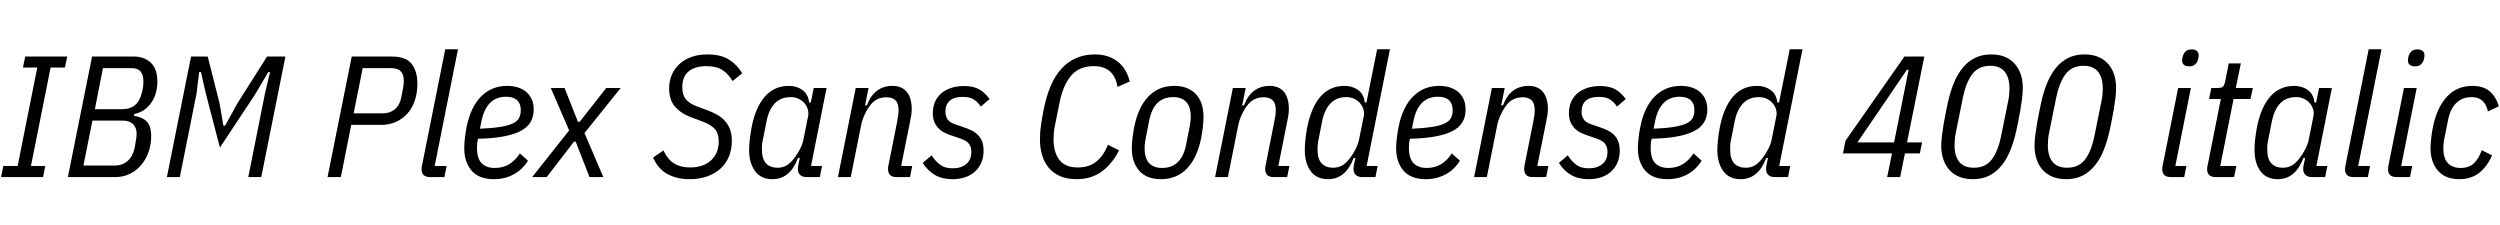 <svg xmlns="http://www.w3.org/2000/svg" xmlns:xlink="http://www.w3.org/1999/xlink" width="347.28" height="31.2"><path fill="black" d="M5.98 24.60L0.14 24.60L0.46 23.06L2.45 23.06L5.18 9.38L3.19 9.38L3.50 7.85L9.34 7.85L9.02 9.38L7.03 9.38L4.30 23.06L6.29 23.06L5.98 24.60ZM9.43 24.60L12.79 7.85L18.55 7.85Q20.02 7.85 20.94 8.70Q21.86 9.55 21.86 11.33L21.86 11.33Q21.86 12.10 21.67 12.83Q21.48 13.56 21.08 14.17Q20.69 14.78 20.08 15.23Q19.46 15.67 18.65 15.84L18.65 15.84L18.60 16.08Q19.15 16.18 19.60 16.36Q20.04 16.54 20.35 16.85Q20.66 17.16 20.83 17.66Q21 18.17 21 18.91L21 18.91Q21 20.04 20.65 21.06Q20.30 22.08 19.66 22.87Q19.01 23.66 18.08 24.13Q17.16 24.60 16.01 24.60L16.01 24.60L9.43 24.60ZM11.59 22.99L16.01 22.99Q17.02 22.99 17.77 22.32Q18.53 21.65 18.77 20.18L18.77 20.18Q18.89 19.49 18.94 19.13Q18.98 18.77 18.98 18.58L18.98 18.58Q18.98 17.74 18.48 17.24Q17.98 16.75 17.02 16.75L17.02 16.75L12.84 16.75L11.59 22.99ZM13.18 15.17L16.92 15.17Q18.10 15.17 18.78 14.58Q19.46 13.99 19.75 12.70L19.75 12.70Q19.87 12.22 19.90 11.83Q19.92 11.45 19.92 11.26L19.92 11.26Q19.92 10.42 19.54 9.94Q19.15 9.46 18.24 9.46L18.24 9.46L14.30 9.46L13.18 15.17ZM34.49 24.60L36.79 13.06L37.51 10.01L37.27 10.01L35.47 13.06L30.55 20.50L28.61 13.06L27.91 10.01L27.67 10.01L27.29 13.06L24.98 24.60L23.18 24.60L26.54 7.85L28.85 7.85L30.50 14.35L31.03 17.45L31.27 17.45L32.98 14.35L37.10 7.85L39.65 7.85L36.29 24.60L34.49 24.60ZM47.35 24.60L45.50 24.60L48.86 7.85L54.41 7.85Q56.38 7.85 57.18 8.87Q57.98 9.89 57.98 11.64L57.98 11.64Q57.98 12.86 57.64 13.92Q57.29 14.98 56.63 15.73Q55.97 16.49 55.03 16.92Q54.10 17.35 52.92 17.35L52.92 17.35L48.79 17.35L47.35 24.60ZM50.38 9.46L49.13 15.74L53.21 15.74Q54.19 15.74 54.86 15.17Q55.54 14.59 55.75 13.49L55.75 13.49Q55.85 12.96 55.92 12.60Q55.99 12.24 56.03 11.99Q56.06 11.74 56.08 11.56Q56.09 11.38 56.09 11.16L56.09 11.16Q56.09 10.39 55.68 9.92Q55.27 9.46 54.24 9.46L54.24 9.46L50.38 9.46ZM61.73 24.60L59.76 24.60Q58.56 24.60 58.56 23.52L58.56 23.52Q58.56 23.33 58.58 23.16Q58.61 22.99 58.66 22.80L58.66 22.80L61.85 6.84L63.62 6.84L60.38 23.06L62.04 23.06L61.73 24.60ZM68.62 24.89L68.62 24.89Q66.53 24.89 65.51 23.70Q64.49 22.51 64.49 20.59L64.49 20.59Q64.49 19.97 64.58 19.15Q64.68 18.34 64.82 17.62L64.82 17.62Q65.38 14.86 66.84 13.39Q68.30 11.93 70.46 11.93L70.46 11.93Q71.23 11.93 71.90 12.13Q72.58 12.34 73.07 12.74Q73.56 13.15 73.85 13.76Q74.14 14.38 74.14 15.22L74.14 15.22Q74.14 17.33 72.20 18.26Q70.27 19.20 66.41 19.27L66.41 19.27Q66.29 19.73 66.28 20.03Q66.26 20.33 66.26 20.57L66.26 20.57Q66.26 22.01 66.90 22.67Q67.54 23.33 68.74 23.33L68.74 23.33Q69.91 23.33 70.78 22.78Q71.64 22.22 72.22 21.31L72.22 21.31L73.34 22.32Q72.60 23.54 71.36 24.22Q70.13 24.89 68.62 24.89ZM70.30 13.44L70.30 13.44Q68.93 13.44 68.09 14.28Q67.25 15.12 66.91 16.70L66.91 16.70L66.67 17.88Q68.33 17.81 69.42 17.64Q70.51 17.47 71.16 17.18Q71.81 16.90 72.07 16.44Q72.34 15.98 72.34 15.34L72.34 15.34Q72.34 14.76 72.17 14.40Q72 14.04 71.71 13.82Q71.42 13.61 71.05 13.52Q70.68 13.44 70.30 13.44ZM75.94 24.60L73.92 24.60L79.06 18.12L76.51 12.22L78.43 12.22L80.28 16.92L80.52 16.92L84.22 12.22L86.23 12.22L81.19 18.48L83.81 24.60L81.89 24.60L79.97 19.68L79.73 19.68L75.94 24.60ZM95.81 24.89L95.81 24.89Q94.03 24.89 92.72 24.18Q91.42 23.47 90.72 21.89L90.72 21.89L92.16 20.90Q92.78 22.20 93.68 22.73Q94.58 23.26 95.83 23.26L95.83 23.26Q97.75 23.26 98.80 22.25Q99.84 21.24 99.84 19.66L99.84 19.66Q99.84 18.50 99.28 17.90Q98.71 17.30 97.63 16.90L97.63 16.90L96.14 16.34Q94.61 15.79 93.78 14.83Q92.95 13.87 92.95 12.29L92.95 12.29Q92.95 11.28 93.31 10.42Q93.67 9.55 94.36 8.92Q95.04 8.28 96.02 7.92Q97.01 7.56 98.28 7.56L98.28 7.56Q100.13 7.56 101.27 8.28Q102.41 9.00 103.10 10.18L103.10 10.18L101.76 11.26Q101.18 10.27 100.36 9.73Q99.53 9.19 98.09 9.19L98.09 9.19Q96.58 9.19 95.68 9.90Q94.78 10.61 94.78 12.12L94.78 12.12Q94.78 13.20 95.28 13.80Q95.78 14.40 96.89 14.81L96.89 14.81L98.38 15.36Q99.14 15.65 99.76 16.02Q100.37 16.39 100.79 16.90Q101.21 17.40 101.44 18.06Q101.66 18.72 101.66 19.58L101.66 19.58Q101.66 20.74 101.27 21.71Q100.87 22.68 100.12 23.39Q99.36 24.10 98.27 24.49Q97.18 24.89 95.81 24.89ZM113.88 24.60L112.06 24.60Q111.48 24.60 111.16 24.31Q110.83 24.02 110.83 23.47L110.83 23.47Q110.83 23.28 110.86 23.11Q110.88 22.94 110.93 22.75L110.93 22.75L111.10 21.94L110.86 21.94Q109.75 24.89 107.30 24.89L107.30 24.89Q105.70 24.89 104.88 23.76Q104.06 22.63 104.06 20.81L104.06 20.81Q104.06 20.16 104.16 19.32Q104.26 18.48 104.40 17.71L104.40 17.71Q104.95 14.90 106.25 13.42Q107.54 11.93 109.58 11.93L109.58 11.93Q110.66 11.93 111.47 12.50Q112.27 13.08 112.39 14.23L112.39 14.23L112.63 14.23L113.04 12.22L114.82 12.22L112.66 23.06L114.19 23.06L113.88 24.60ZM108.00 23.30L108.00 23.30Q108.70 23.30 109.22 23.00Q109.75 22.70 110.23 22.10L110.23 22.10Q110.71 21.50 111.10 20.77Q111.48 20.04 111.60 19.42L111.60 19.42L112.27 16.06Q112.34 15.65 112.21 15.19Q112.08 14.74 111.77 14.36Q111.46 13.99 110.96 13.74Q110.47 13.49 109.85 13.49L109.85 13.49Q108.48 13.49 107.65 14.34Q106.82 15.19 106.49 16.80L106.49 16.80L105.94 19.58Q105.86 19.92 105.85 20.23Q105.84 20.54 105.84 20.78L105.84 20.78Q105.84 22.10 106.42 22.70Q106.99 23.30 108.00 23.30ZM118.18 24.60L116.40 24.60L118.87 12.22L120.65 12.22L120.17 14.64L120.41 14.64Q120.94 13.25 121.84 12.59Q122.74 11.93 123.96 11.93L123.96 11.93Q125.28 11.93 125.96 12.77Q126.65 13.61 126.65 15.14L126.65 15.14Q126.65 15.53 126.59 15.96Q126.53 16.39 126.41 16.92L126.41 16.92L125.18 23.06L126.72 23.06L126.41 24.60L124.54 24.60Q123.36 24.60 123.36 23.47L123.36 23.47Q123.36 23.28 123.38 23.11Q123.41 22.94 123.46 22.75L123.46 22.75L124.63 16.87Q124.82 15.96 124.82 15.29L124.82 15.29Q124.82 14.33 124.38 13.92Q123.94 13.51 123.17 13.51L123.17 13.51Q121.80 13.51 120.98 14.50L120.98 14.50Q120.48 15.12 120.11 15.92Q119.74 16.73 119.62 17.40L119.62 17.40L118.18 24.60ZM132.31 24.89L132.31 24.89Q130.87 24.89 129.86 24.30Q128.86 23.71 128.18 22.63L128.18 22.63L129.41 21.58Q130.01 22.49 130.66 22.93Q131.30 23.38 132.34 23.38L132.34 23.38Q133.49 23.38 134.21 22.80Q134.93 22.22 134.93 21.07L134.93 21.07Q134.93 20.47 134.63 20.02Q134.33 19.56 133.42 19.25L133.42 19.25L132.43 18.91Q131.90 18.74 131.39 18.52Q130.87 18.29 130.48 17.93Q130.08 17.57 129.83 17.04Q129.58 16.51 129.58 15.72L129.58 15.72Q129.58 14.90 129.85 14.22Q130.13 13.54 130.68 13.03Q131.23 12.53 132.05 12.24Q132.86 11.95 133.92 11.95L133.92 11.95Q135.14 11.95 135.95 12.37Q136.75 12.79 137.47 13.75L137.47 13.75L136.25 14.81Q135.86 14.21 135.31 13.84Q134.76 13.46 133.73 13.46L133.73 13.46Q132.50 13.46 131.92 14.00Q131.33 14.54 131.33 15.50L131.33 15.50Q131.33 16.15 131.64 16.60Q131.95 17.04 132.77 17.30L132.77 17.30L133.78 17.64Q134.42 17.86 134.94 18.11Q135.46 18.36 135.84 18.74Q136.22 19.13 136.43 19.66Q136.63 20.18 136.63 20.95L136.63 20.95Q136.63 21.91 136.30 22.64Q135.96 23.38 135.38 23.88Q134.81 24.38 134.02 24.64Q133.22 24.89 132.31 24.89ZM149.54 24.89L149.54 24.89Q148.22 24.89 147.26 24.47Q146.30 24.05 145.68 23.30Q145.06 22.56 144.76 21.55Q144.46 20.54 144.46 19.34L144.46 19.34Q144.46 18.86 144.50 18.30Q144.55 17.74 144.64 17.15Q144.72 16.56 144.83 16.01Q144.94 15.46 145.03 14.98L145.03 14.98Q145.39 13.25 145.98 11.88Q146.57 10.51 147.44 9.55Q148.32 8.59 149.47 8.08Q150.62 7.56 152.09 7.56L152.09 7.56Q153.12 7.56 153.92 7.84Q154.73 8.11 155.34 8.62Q155.95 9.12 156.35 9.82Q156.74 10.51 156.94 11.33L156.94 11.33L155.23 12.07Q155.02 10.68 154.21 9.94Q153.41 9.19 151.92 9.19L151.92 9.19Q149.88 9.19 148.76 10.54Q147.65 11.88 147.17 14.33L147.17 14.33L146.54 17.45Q146.42 18 146.39 18.46Q146.35 18.91 146.35 19.30L146.35 19.30Q146.35 21.17 147.16 22.21Q147.96 23.26 149.71 23.26L149.71 23.26Q151.30 23.26 152.30 22.44Q153.31 21.62 153.91 20.11L153.91 20.11L155.45 20.88Q154.51 22.75 153.06 23.82Q151.61 24.89 149.54 24.89ZM161.28 24.89L161.28 24.89Q159.26 24.89 158.24 23.70Q157.22 22.51 157.22 20.59L157.22 20.59Q157.22 19.97 157.32 19.15Q157.42 18.34 157.56 17.62L157.56 17.62Q158.11 14.88 159.53 13.40Q160.94 11.93 163.13 11.93L163.13 11.93Q164.14 11.93 164.89 12.24Q165.65 12.55 166.16 13.12Q166.68 13.68 166.93 14.47Q167.18 15.26 167.18 16.22L167.18 16.22Q167.18 16.85 167.09 17.66Q166.99 18.48 166.85 19.20L166.85 19.20Q166.30 21.94 164.88 23.41Q163.46 24.89 161.28 24.89ZM161.42 23.33L161.42 23.33Q162.79 23.33 163.62 22.51Q164.45 21.70 164.76 20.11L164.76 20.11L165.31 17.33Q165.36 17.04 165.38 16.75Q165.41 16.46 165.41 16.25L165.41 16.25Q165.41 14.81 164.77 14.15Q164.14 13.49 162.98 13.49L162.98 13.49Q161.62 13.49 160.79 14.30Q159.96 15.12 159.65 16.70L159.65 16.70L159.10 19.49Q159.05 19.78 159.02 20.06Q159.00 20.35 159.00 20.57L159.00 20.57Q159.00 22.01 159.64 22.67Q160.27 23.33 161.42 23.33ZM170.57 24.60L168.79 24.60L171.26 12.22L173.04 12.22L172.56 14.64L172.80 14.64Q173.33 13.25 174.23 12.59Q175.13 11.93 176.35 11.93L176.35 11.93Q177.67 11.93 178.36 12.77Q179.04 13.61 179.04 15.14L179.04 15.14Q179.04 15.53 178.98 15.96Q178.92 16.39 178.80 16.92L178.80 16.92L177.58 23.06L179.11 23.06L178.80 24.60L176.93 24.60Q175.75 24.60 175.75 23.47L175.75 23.47Q175.75 23.28 175.78 23.11Q175.80 22.94 175.85 22.75L175.85 22.75L177.02 16.87Q177.22 15.96 177.22 15.29L177.22 15.29Q177.22 14.33 176.77 13.92Q176.33 13.51 175.56 13.51L175.56 13.51Q174.19 13.51 173.38 14.50L173.38 14.50Q172.87 15.12 172.50 15.92Q172.13 16.73 172.01 17.40L172.01 17.40L170.57 24.60ZM191.06 24.60L189.24 24.60Q188.66 24.60 188.34 24.31Q188.02 24.02 188.02 23.47L188.02 23.47Q188.02 23.28 188.04 23.11Q188.06 22.94 188.11 22.75L188.11 22.75L188.28 21.94L188.04 21.94Q186.94 24.89 184.49 24.89L184.49 24.89Q182.88 24.89 182.06 23.76Q181.25 22.63 181.25 20.81L181.25 20.81Q181.25 20.16 181.34 19.32Q181.44 18.48 181.58 17.71L181.58 17.71Q182.14 14.90 183.43 13.42Q184.73 11.93 186.77 11.93L186.77 11.93Q187.85 11.93 188.65 12.50Q189.46 13.08 189.58 14.23L189.58 14.23L189.82 14.23L191.30 6.84L193.08 6.84L189.84 23.06L191.38 23.06L191.06 24.60ZM185.18 23.30L185.18 23.30Q185.88 23.30 186.41 23.00Q186.94 22.70 187.42 22.10L187.42 22.10Q187.90 21.50 188.28 20.77Q188.66 20.04 188.78 19.42L188.78 19.42L189.46 16.06Q189.53 15.65 189.40 15.19Q189.26 14.74 188.95 14.36Q188.64 13.99 188.15 13.74Q187.66 13.49 187.03 13.49L187.03 13.49Q185.66 13.49 184.84 14.34Q184.01 15.19 183.67 16.80L183.67 16.80L183.12 19.58Q183.05 19.92 183.04 20.23Q183.02 20.54 183.02 20.78L183.02 20.78Q183.02 22.10 183.60 22.70Q184.18 23.30 185.18 23.30ZM198.07 24.89L198.07 24.89Q195.98 24.89 194.96 23.70Q193.94 22.51 193.94 20.59L193.94 20.59Q193.94 19.97 194.04 19.15Q194.14 18.34 194.28 17.62L194.28 17.62Q194.83 14.86 196.30 13.39Q197.76 11.93 199.92 11.93L199.92 11.93Q200.69 11.93 201.36 12.13Q202.03 12.34 202.52 12.74Q203.02 13.15 203.30 13.76Q203.59 14.38 203.59 15.22L203.59 15.22Q203.59 17.33 201.66 18.26Q199.73 19.20 195.86 19.27L195.86 19.27Q195.74 19.73 195.73 20.03Q195.72 20.33 195.72 20.57L195.72 20.57Q195.72 22.01 196.36 22.67Q196.99 23.33 198.19 23.33L198.19 23.33Q199.37 23.33 200.23 22.78Q201.10 22.22 201.67 21.31L201.67 21.31L202.80 22.32Q202.06 23.54 200.82 24.22Q199.58 24.89 198.07 24.89ZM199.75 13.44L199.75 13.44Q198.38 13.44 197.54 14.28Q196.70 15.12 196.37 16.70L196.37 16.70L196.13 17.88Q197.78 17.81 198.88 17.64Q199.97 17.47 200.62 17.18Q201.26 16.90 201.53 16.44Q201.79 15.98 201.79 15.34L201.79 15.34Q201.79 14.76 201.62 14.40Q201.46 14.04 201.17 13.82Q200.88 13.61 200.51 13.52Q200.14 13.44 199.75 13.44ZM206.54 24.60L204.77 24.60L207.24 12.22L209.02 12.22L208.54 14.64L208.78 14.64Q209.30 13.25 210.20 12.59Q211.10 11.93 212.33 11.93L212.33 11.93Q213.65 11.93 214.33 12.77Q215.02 13.61 215.02 15.14L215.02 15.14Q215.02 15.53 214.96 15.96Q214.90 16.39 214.78 16.92L214.78 16.92L213.55 23.06L215.09 23.06L214.78 24.60L212.90 24.60Q211.73 24.60 211.73 23.47L211.73 23.47Q211.73 23.28 211.75 23.11Q211.78 22.94 211.82 22.75L211.82 22.75L213.00 16.87Q213.19 15.96 213.19 15.29L213.19 15.29Q213.19 14.33 212.75 13.92Q212.30 13.51 211.54 13.51L211.54 13.51Q210.17 13.51 209.35 14.50L209.35 14.50Q208.85 15.12 208.48 15.92Q208.10 16.73 207.98 17.40L207.98 17.40L206.54 24.60ZM220.68 24.89L220.68 24.89Q219.24 24.89 218.23 24.30Q217.22 23.71 216.55 22.63L216.55 22.63L217.78 21.58Q218.38 22.49 219.02 22.93Q219.67 23.38 220.70 23.38L220.70 23.38Q221.86 23.38 222.58 22.80Q223.30 22.22 223.30 21.07L223.30 21.07Q223.30 20.47 223.00 20.02Q222.70 19.56 221.78 19.25L221.78 19.25L220.80 18.91Q220.27 18.74 219.76 18.52Q219.24 18.29 218.84 17.93Q218.45 17.57 218.20 17.04Q217.94 16.51 217.94 15.72L217.94 15.72Q217.94 14.90 218.22 14.22Q218.50 13.54 219.05 13.03Q219.60 12.53 220.42 12.24Q221.23 11.95 222.29 11.95L222.29 11.95Q223.51 11.95 224.32 12.37Q225.12 12.79 225.84 13.75L225.84 13.75L224.62 14.81Q224.23 14.21 223.68 13.84Q223.13 13.46 222.10 13.46L222.10 13.46Q220.87 13.46 220.28 14.00Q219.70 14.54 219.70 15.50L219.70 15.50Q219.70 16.15 220.01 16.60Q220.32 17.04 221.14 17.30L221.14 17.30L222.14 17.64Q222.79 17.86 223.31 18.11Q223.82 18.36 224.21 18.74Q224.59 19.13 224.80 19.66Q225.00 20.18 225.00 20.95L225.00 20.95Q225.00 21.91 224.66 22.64Q224.33 23.38 223.75 23.88Q223.18 24.38 222.38 24.64Q221.59 24.89 220.68 24.89ZM231.65 24.89L231.65 24.89Q229.56 24.89 228.54 23.70Q227.52 22.51 227.52 20.59L227.52 20.59Q227.52 19.97 227.62 19.15Q227.71 18.34 227.86 17.62L227.86 17.62Q228.41 14.86 229.87 13.39Q231.34 11.93 233.50 11.93L233.50 11.93Q234.26 11.93 234.94 12.13Q235.61 12.34 236.10 12.74Q236.59 13.15 236.88 13.76Q237.17 14.38 237.17 15.22L237.17 15.22Q237.17 17.33 235.24 18.26Q233.30 19.20 229.44 19.27L229.44 19.27Q229.32 19.73 229.31 20.03Q229.30 20.33 229.30 20.57L229.30 20.57Q229.30 22.01 229.93 22.67Q230.57 23.33 231.77 23.33L231.77 23.33Q232.94 23.33 233.81 22.78Q234.67 22.22 235.25 21.31L235.25 21.31L236.38 22.32Q235.63 23.54 234.40 24.22Q233.16 24.89 231.65 24.89ZM233.33 13.44L233.33 13.44Q231.96 13.44 231.12 14.28Q230.28 15.12 229.94 16.70L229.94 16.70L229.70 17.88Q231.36 17.81 232.45 17.64Q233.54 17.47 234.19 17.18Q234.84 16.90 235.10 16.44Q235.37 15.98 235.37 15.34L235.37 15.34Q235.37 14.76 235.20 14.40Q235.03 14.04 234.74 13.82Q234.46 13.61 234.08 13.52Q233.71 13.44 233.33 13.44ZM248.38 24.60L246.55 24.60Q245.98 24.60 245.65 24.31Q245.33 24.02 245.33 23.47L245.33 23.47Q245.33 23.28 245.35 23.11Q245.38 22.94 245.42 22.75L245.42 22.75L245.59 21.94L245.35 21.94Q244.25 24.89 241.80 24.89L241.80 24.89Q240.19 24.89 239.38 23.76Q238.56 22.63 238.56 20.81L238.56 20.81Q238.56 20.16 238.66 19.32Q238.75 18.48 238.90 17.71L238.90 17.71Q239.45 14.90 240.74 13.42Q242.04 11.93 244.08 11.93L244.08 11.93Q245.16 11.93 245.96 12.50Q246.77 13.08 246.89 14.23L246.89 14.23L247.13 14.23L248.62 6.84L250.39 6.84L247.15 23.06L248.69 23.06L248.38 24.60ZM242.50 23.30L242.50 23.30Q243.19 23.30 243.72 23.00Q244.25 22.70 244.73 22.10L244.73 22.10Q245.21 21.50 245.59 20.77Q245.98 20.04 246.10 19.42L246.10 19.42L246.77 16.06Q246.84 15.65 246.71 15.19Q246.58 14.74 246.26 14.36Q245.95 13.99 245.46 13.74Q244.97 13.49 244.34 13.49L244.34 13.49Q242.98 13.49 242.15 14.34Q241.32 15.19 240.98 16.80L240.98 16.80L240.43 19.58Q240.36 19.92 240.35 20.23Q240.34 20.54 240.34 20.78L240.34 20.78Q240.34 22.10 240.91 22.70Q241.49 23.30 242.50 23.30ZM263.95 24.60L262.15 24.60L262.82 21.31L256.01 21.31L256.37 19.54L264.55 7.85L267.31 7.85L264.91 19.78L267.00 19.78L266.69 21.31L264.62 21.31L263.95 24.60ZM264.89 9.70L258.02 19.78L263.11 19.78L265.13 9.70L264.89 9.70ZM274.06 24.89L274.06 24.89Q272.93 24.89 272.10 24.53Q271.27 24.17 270.73 23.53Q270.19 22.90 269.93 22.06Q269.66 21.22 269.66 20.26L269.66 20.26Q269.66 19.66 269.76 18.84Q269.86 18.02 270.00 17.20Q270.14 16.37 270.30 15.59Q270.46 14.81 270.58 14.26L270.58 14.26Q270.91 12.74 271.42 11.52Q271.92 10.30 272.65 9.41Q273.38 8.52 274.36 8.04Q275.33 7.56 276.60 7.56L276.60 7.56Q277.73 7.56 278.56 7.92Q279.38 8.28 279.92 8.92Q280.46 9.55 280.73 10.39Q280.99 11.23 280.99 12.19L280.99 12.19Q280.99 12.82 280.90 13.62Q280.80 14.42 280.66 15.25Q280.51 16.08 280.36 16.86Q280.20 17.64 280.08 18.19L280.08 18.19Q279.74 19.70 279.24 20.93Q278.74 22.15 278.00 23.04Q277.27 23.93 276.30 24.41Q275.33 24.89 274.06 24.89ZM274.20 23.30L274.20 23.30Q275.81 23.30 276.68 22.15Q277.56 21 277.99 18.84L277.99 18.84L278.95 14.09Q279.07 13.54 279.11 13.08Q279.14 12.62 279.14 12.29L279.14 12.29Q279.14 10.78 278.48 9.96Q277.82 9.14 276.46 9.14L276.46 9.14Q274.85 9.14 273.97 10.30Q273.10 11.45 272.66 13.61L272.66 13.61L271.70 18.36Q271.58 18.91 271.55 19.37Q271.51 19.82 271.51 20.16L271.51 20.16Q271.51 21.67 272.17 22.49Q272.83 23.30 274.20 23.30ZM287.02 24.89L287.02 24.89Q285.89 24.89 285.06 24.53Q284.23 24.17 283.69 23.53Q283.15 22.90 282.89 22.06Q282.62 21.22 282.62 20.26L282.62 20.26Q282.62 19.66 282.72 18.84Q282.82 18.02 282.96 17.20Q283.10 16.37 283.26 15.59Q283.42 14.81 283.54 14.26L283.54 14.26Q283.87 12.74 284.38 11.52Q284.88 10.30 285.61 9.41Q286.34 8.52 287.32 8.04Q288.29 7.56 289.56 7.56L289.56 7.56Q290.69 7.56 291.52 7.92Q292.34 8.28 292.88 8.92Q293.42 9.55 293.69 10.39Q293.95 11.23 293.95 12.19L293.95 12.19Q293.95 12.82 293.86 13.62Q293.76 14.42 293.62 15.25Q293.47 16.08 293.32 16.86Q293.16 17.64 293.04 18.19L293.04 18.19Q292.70 19.70 292.20 20.93Q291.70 22.15 290.96 23.04Q290.23 23.93 289.26 24.41Q288.29 24.89 287.02 24.89ZM287.16 23.30L287.16 23.30Q288.77 23.30 289.64 22.15Q290.52 21 290.95 18.84L290.95 18.84L291.91 14.09Q292.03 13.54 292.07 13.08Q292.10 12.62 292.10 12.29L292.10 12.29Q292.10 10.78 291.44 9.96Q290.78 9.14 289.42 9.14L289.42 9.14Q287.81 9.14 286.93 10.30Q286.06 11.45 285.62 13.61L285.62 13.61L284.66 18.36Q284.54 18.91 284.51 19.37Q284.47 19.82 284.47 20.16L284.47 20.16Q284.47 21.67 285.13 22.49Q285.79 23.30 287.16 23.30ZM304.08 9.22L304.08 9.22Q303.65 9.22 303.38 9.01Q303.12 8.81 303.12 8.38L303.12 8.38Q303.12 8.16 303.22 7.80L303.22 7.80Q303.34 7.39 303.62 7.13Q303.91 6.86 304.46 6.86L304.46 6.86Q304.90 6.86 305.16 7.07Q305.42 7.27 305.42 7.70L305.42 7.70Q305.42 7.92 305.33 8.28L305.33 8.28Q305.21 8.69 304.92 8.95Q304.63 9.22 304.08 9.22ZM303.41 24.60L301.56 24.60Q300.36 24.60 300.36 23.52L300.36 23.52Q300.36 23.33 300.38 23.16Q300.41 22.99 300.46 22.80L300.46 22.80L302.57 12.22L304.34 12.22L302.18 23.06L303.72 23.06L303.41 24.60ZM310.34 24.60L307.80 24.60Q306.60 24.60 306.60 23.52L306.60 23.52Q306.60 23.33 306.62 23.16Q306.65 22.99 306.70 22.80L306.70 22.80L308.50 13.75L306.86 13.75L307.18 12.22L308.04 12.22Q308.62 12.22 308.81 12.02Q309.00 11.83 309.12 11.21L309.12 11.21L309.60 8.81L311.28 8.81L310.58 12.22L312.94 12.22L312.62 13.75L310.27 13.75L308.42 23.06L310.66 23.06L310.34 24.60ZM322.99 24.60L321.17 24.60Q320.59 24.60 320.27 24.31Q319.94 24.02 319.94 23.47L319.94 23.47Q319.94 23.28 319.97 23.11Q319.99 22.94 320.04 22.75L320.04 22.75L320.21 21.94L319.97 21.94Q318.86 24.89 316.42 24.89L316.42 24.89Q314.81 24.89 313.99 23.76Q313.18 22.63 313.18 20.81L313.18 20.81Q313.18 20.16 313.27 19.32Q313.37 18.48 313.51 17.71L313.51 17.71Q314.06 14.90 315.36 13.42Q316.66 11.93 318.70 11.93L318.70 11.93Q319.78 11.93 320.58 12.50Q321.38 13.08 321.50 14.23L321.50 14.23L321.74 14.23L322.15 12.22L323.93 12.22L321.77 23.06L323.30 23.06L322.99 24.60ZM317.11 23.30L317.11 23.30Q317.81 23.30 318.34 23.00Q318.86 22.70 319.34 22.10L319.34 22.10Q319.82 21.50 320.21 20.77Q320.59 20.04 320.71 19.42L320.71 19.42L321.38 16.06Q321.46 15.65 321.32 15.19Q321.19 14.74 320.88 14.36Q320.57 13.99 320.08 13.74Q319.58 13.49 318.96 13.49L318.96 13.49Q317.59 13.49 316.76 14.34Q315.94 15.19 315.60 16.80L315.60 16.80L315.05 19.58Q314.98 19.92 314.96 20.23Q314.95 20.54 314.95 20.78L314.95 20.78Q314.95 22.10 315.53 22.70Q316.10 23.30 317.11 23.30ZM328.92 24.60L326.95 24.60Q325.75 24.60 325.75 23.52L325.75 23.52Q325.75 23.33 325.78 23.16Q325.80 22.99 325.85 22.80L325.85 22.80L329.04 6.84L330.82 6.84L327.58 23.06L329.23 23.06L328.92 24.60ZM335.45 9.22L335.45 9.22Q335.02 9.22 334.75 9.01Q334.49 8.81 334.49 8.38L334.49 8.38Q334.49 8.16 334.58 7.80L334.58 7.80Q334.70 7.39 334.99 7.13Q335.28 6.86 335.83 6.86L335.83 6.86Q336.26 6.86 336.53 7.07Q336.79 7.27 336.79 7.70L336.79 7.70Q336.79 7.92 336.70 8.28L336.70 8.28Q336.58 8.69 336.29 8.95Q336.00 9.22 335.45 9.22ZM334.78 24.60L332.93 24.60Q331.73 24.60 331.73 23.52L331.73 23.52Q331.73 23.33 331.75 23.16Q331.78 22.99 331.82 22.80L331.82 22.80L333.94 12.22L335.71 12.22L333.55 23.06L335.09 23.06L334.78 24.60ZM341.64 24.89L341.64 24.89Q339.67 24.89 338.65 23.70Q337.63 22.51 337.63 20.59L337.63 20.59Q337.63 19.97 337.73 19.15Q337.82 18.34 337.97 17.62L337.97 17.62Q338.52 14.93 339.91 13.43Q341.30 11.93 343.44 11.93L343.44 11.93Q345.02 11.93 345.90 12.73Q346.78 13.54 347.11 14.78L347.11 14.78L345.60 15.48Q345.19 13.49 343.34 13.49L343.34 13.49Q342.05 13.49 341.21 14.30Q340.37 15.12 340.06 16.70L340.06 16.70L339.50 19.49Q339.46 19.78 339.43 20.06Q339.41 20.35 339.41 20.59L339.41 20.59Q339.41 22.03 340.06 22.68Q340.70 23.33 341.81 23.33L341.81 23.33Q342.98 23.33 343.67 22.67Q344.35 22.01 344.74 20.86L344.74 20.86L346.18 21.58Q345.48 23.16 344.38 24.02Q343.27 24.89 341.64 24.89Z"/></svg>